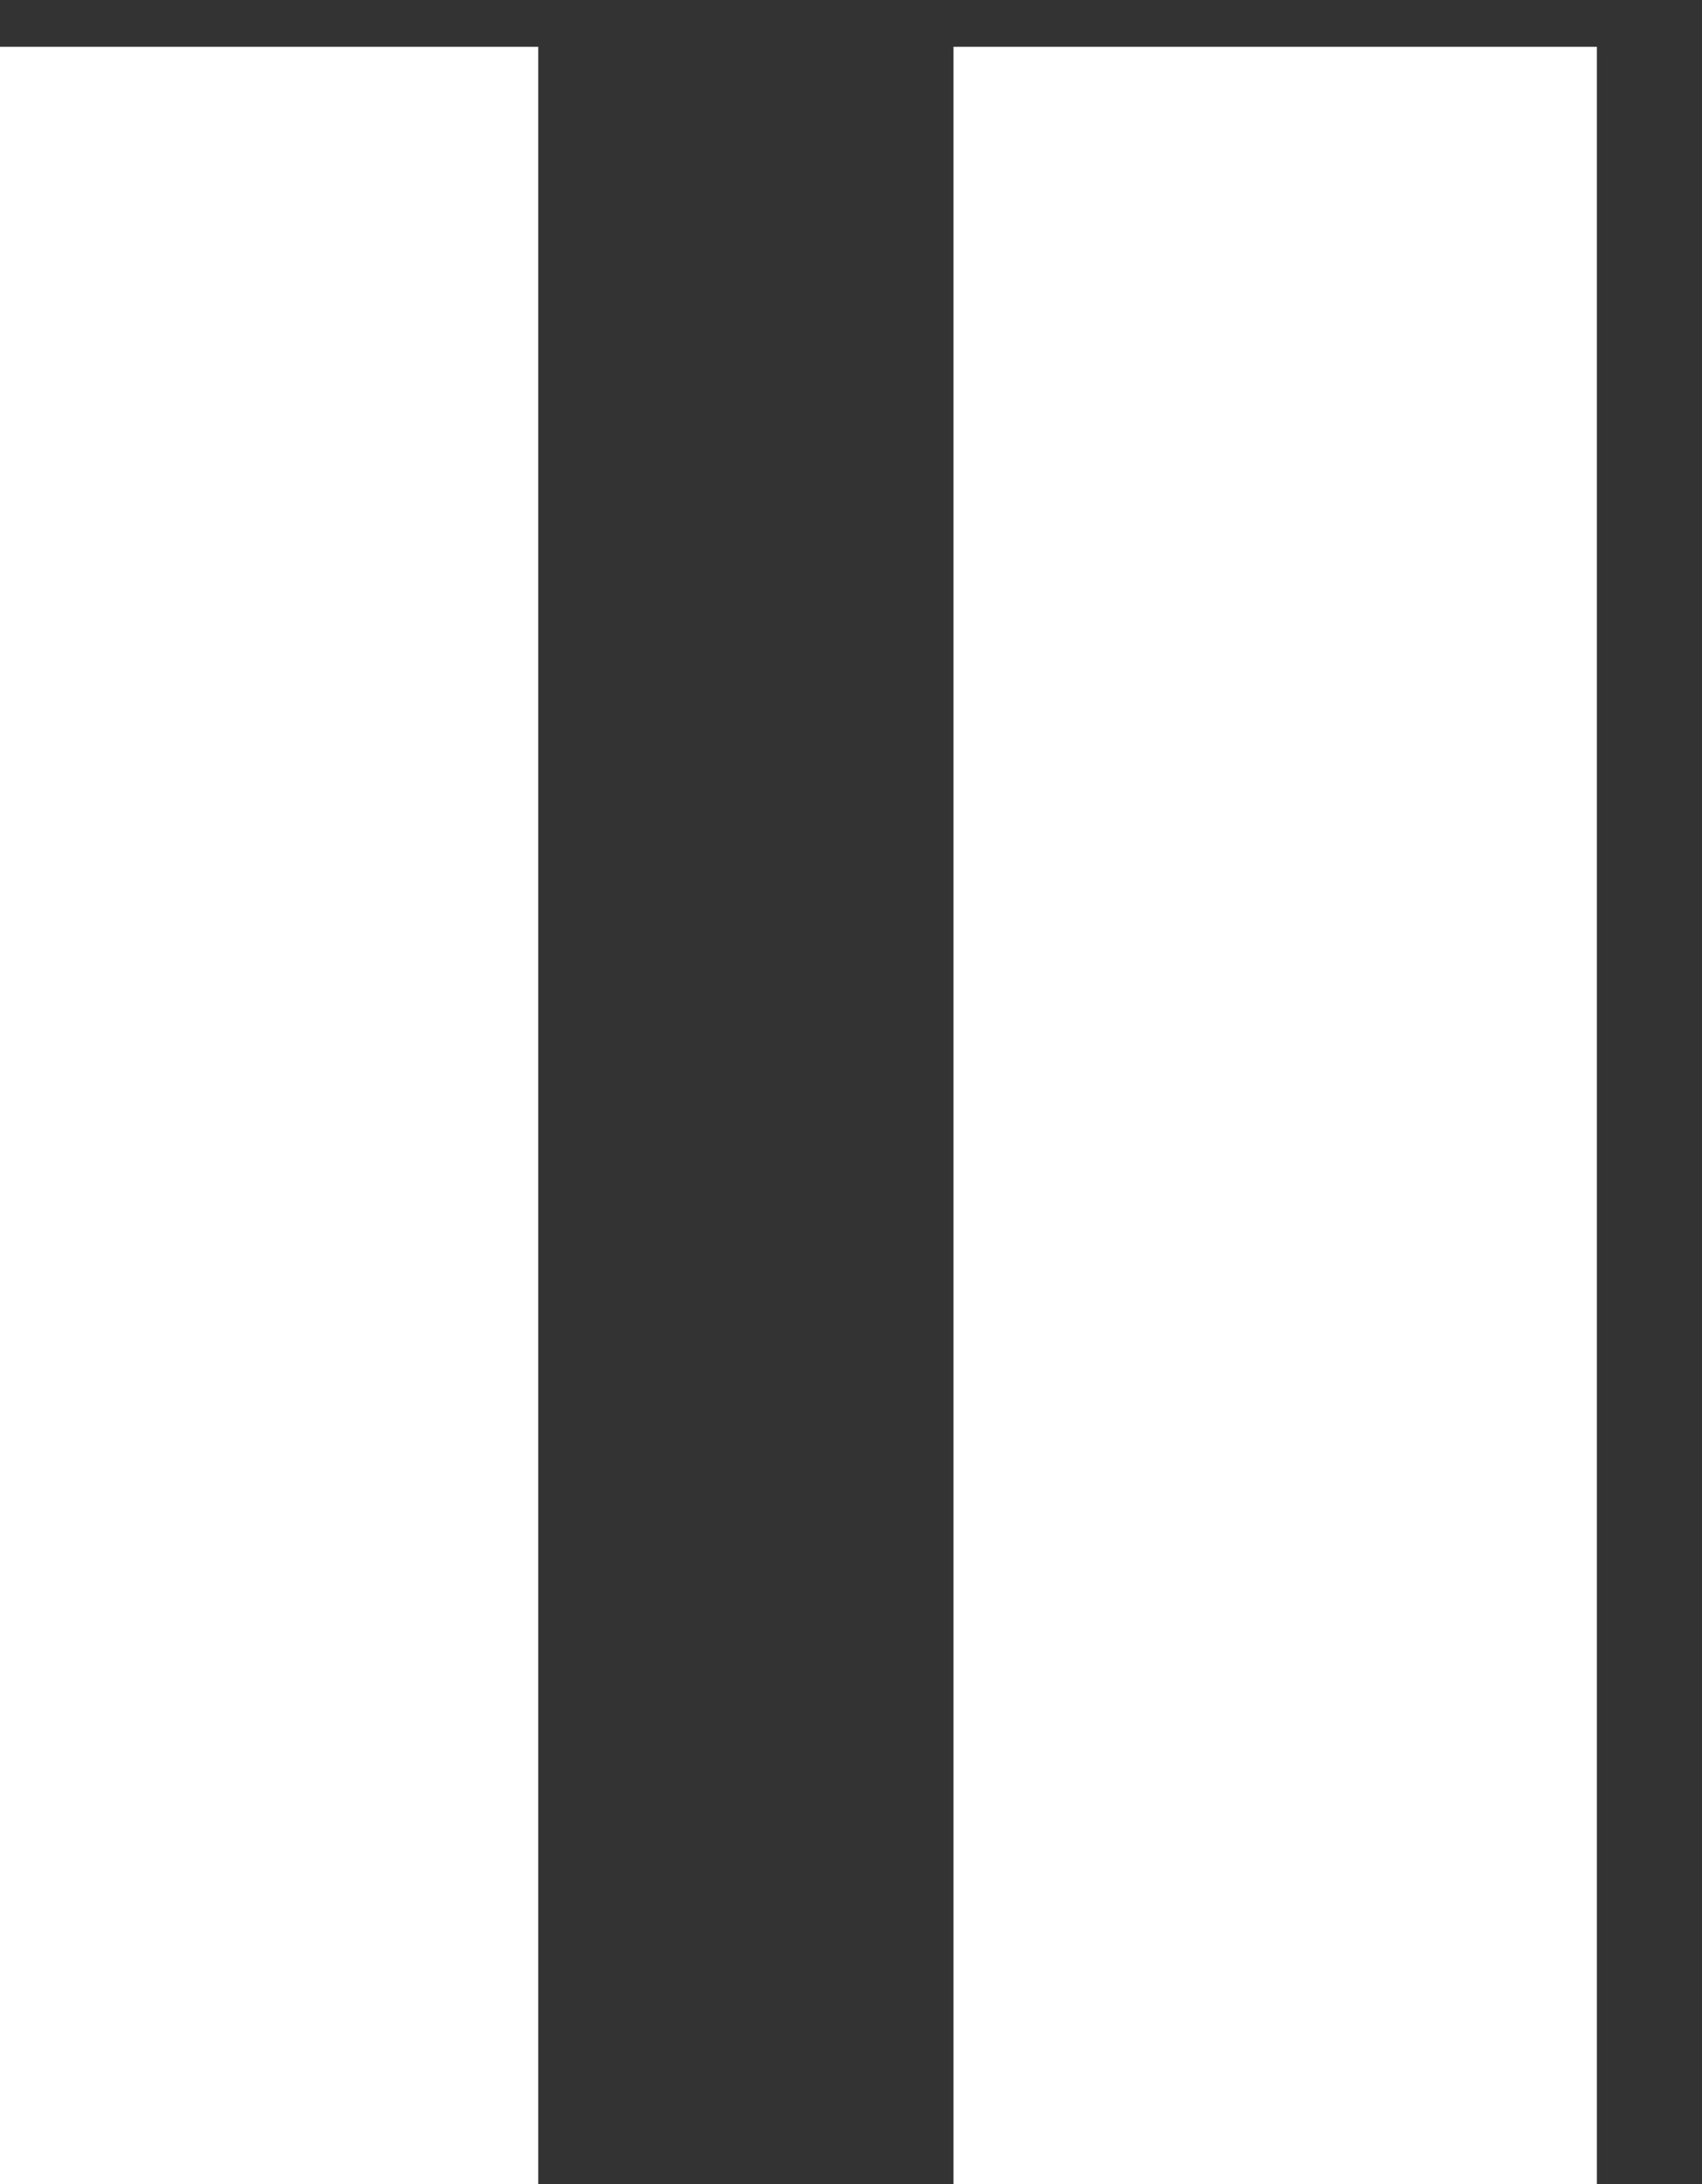 <svg id="Layer_1" data-name="Layer 1" xmlns="http://www.w3.org/2000/svg" viewBox="0 0 32.38 41.54"><rect x="0" y="0" width="32.38" height="41.54" fill="#333333" stroke="none"/><defs><style>.cls-1{fill:#fff;}</style></defs><title>icons</title><rect class="cls-1" x="-2" y="0.89" width="12.24" height="41.54"/><rect class="cls-1" x="18.14" y="0.89" width="12.24" height="41.54"/></svg>